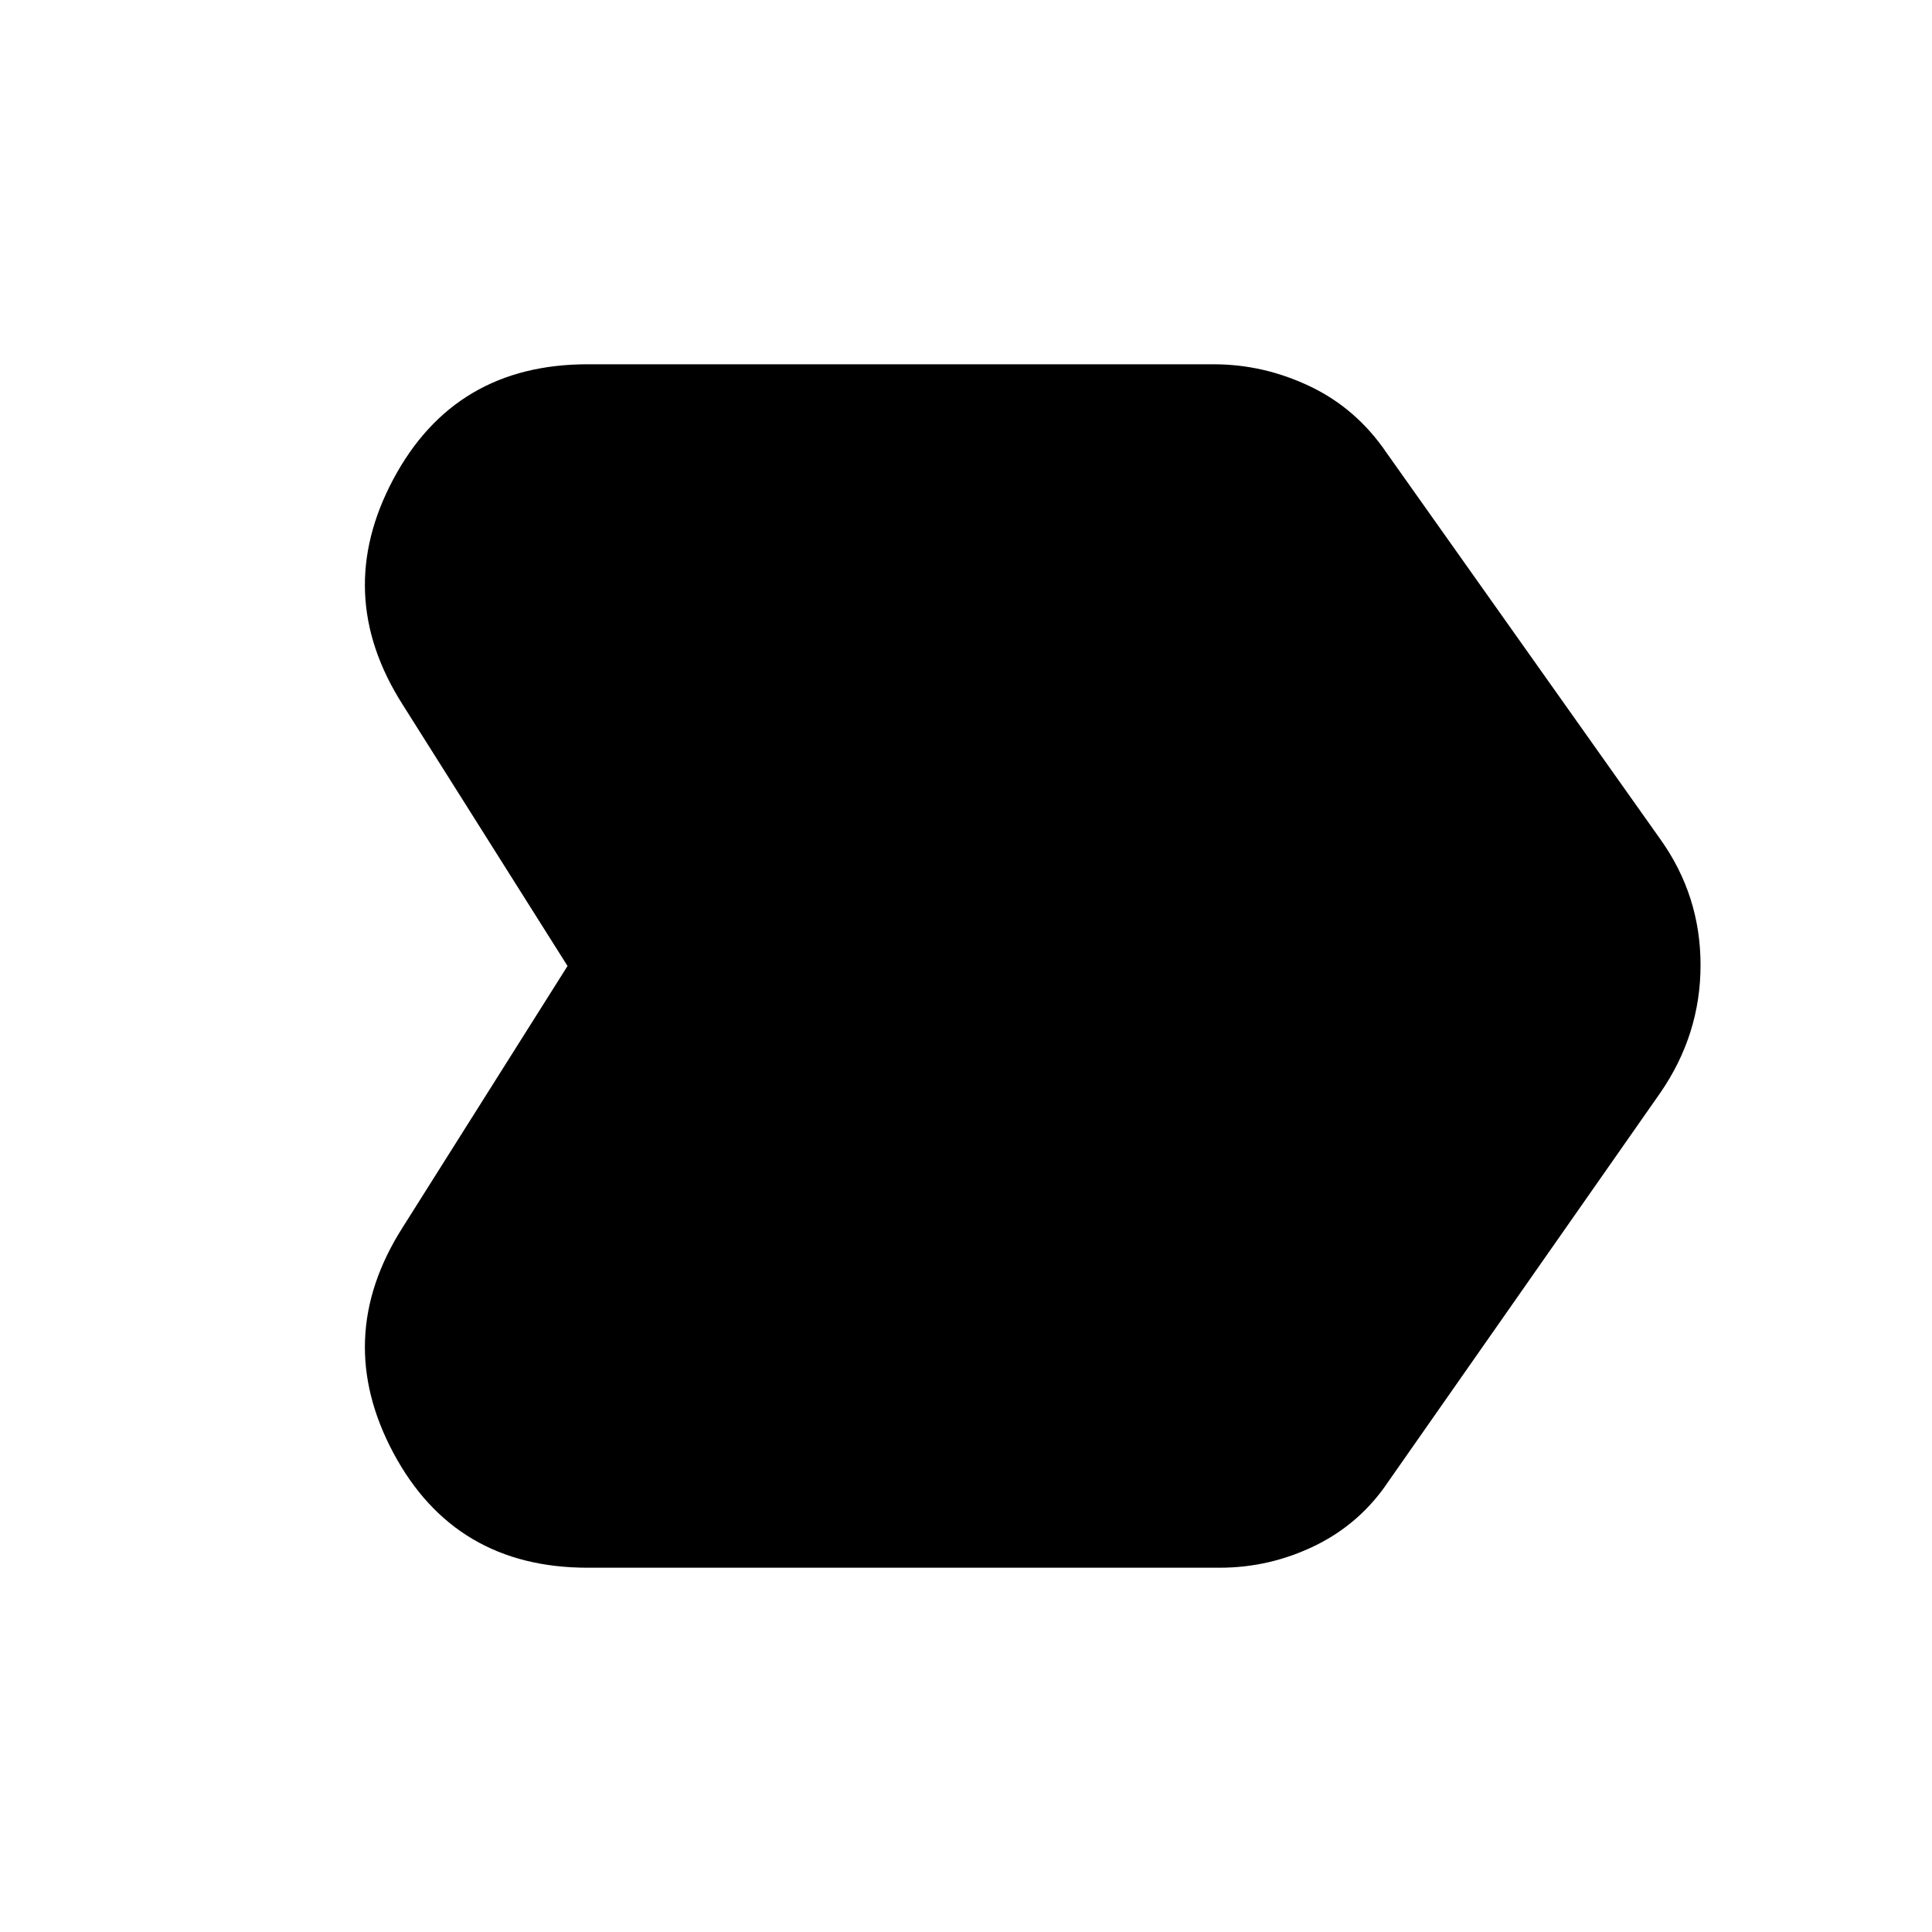 <svg xmlns="http://www.w3.org/2000/svg" height="20" width="20"><path d="M4.167 12.708 5.875 10 4.167 7.292q-.729-1.146-.094-2.334.635-1.187 2.01-1.187h6.479q.521 0 1 .229.48.229.792.688l2.834 4q.416.583.416 1.302 0 .718-.416 1.322l-2.813 4.021q-.292.438-.76.667-.469.229-.99.229H6.083q-1.375 0-2.01-1.187-.635-1.188.094-2.334Z"/></svg>